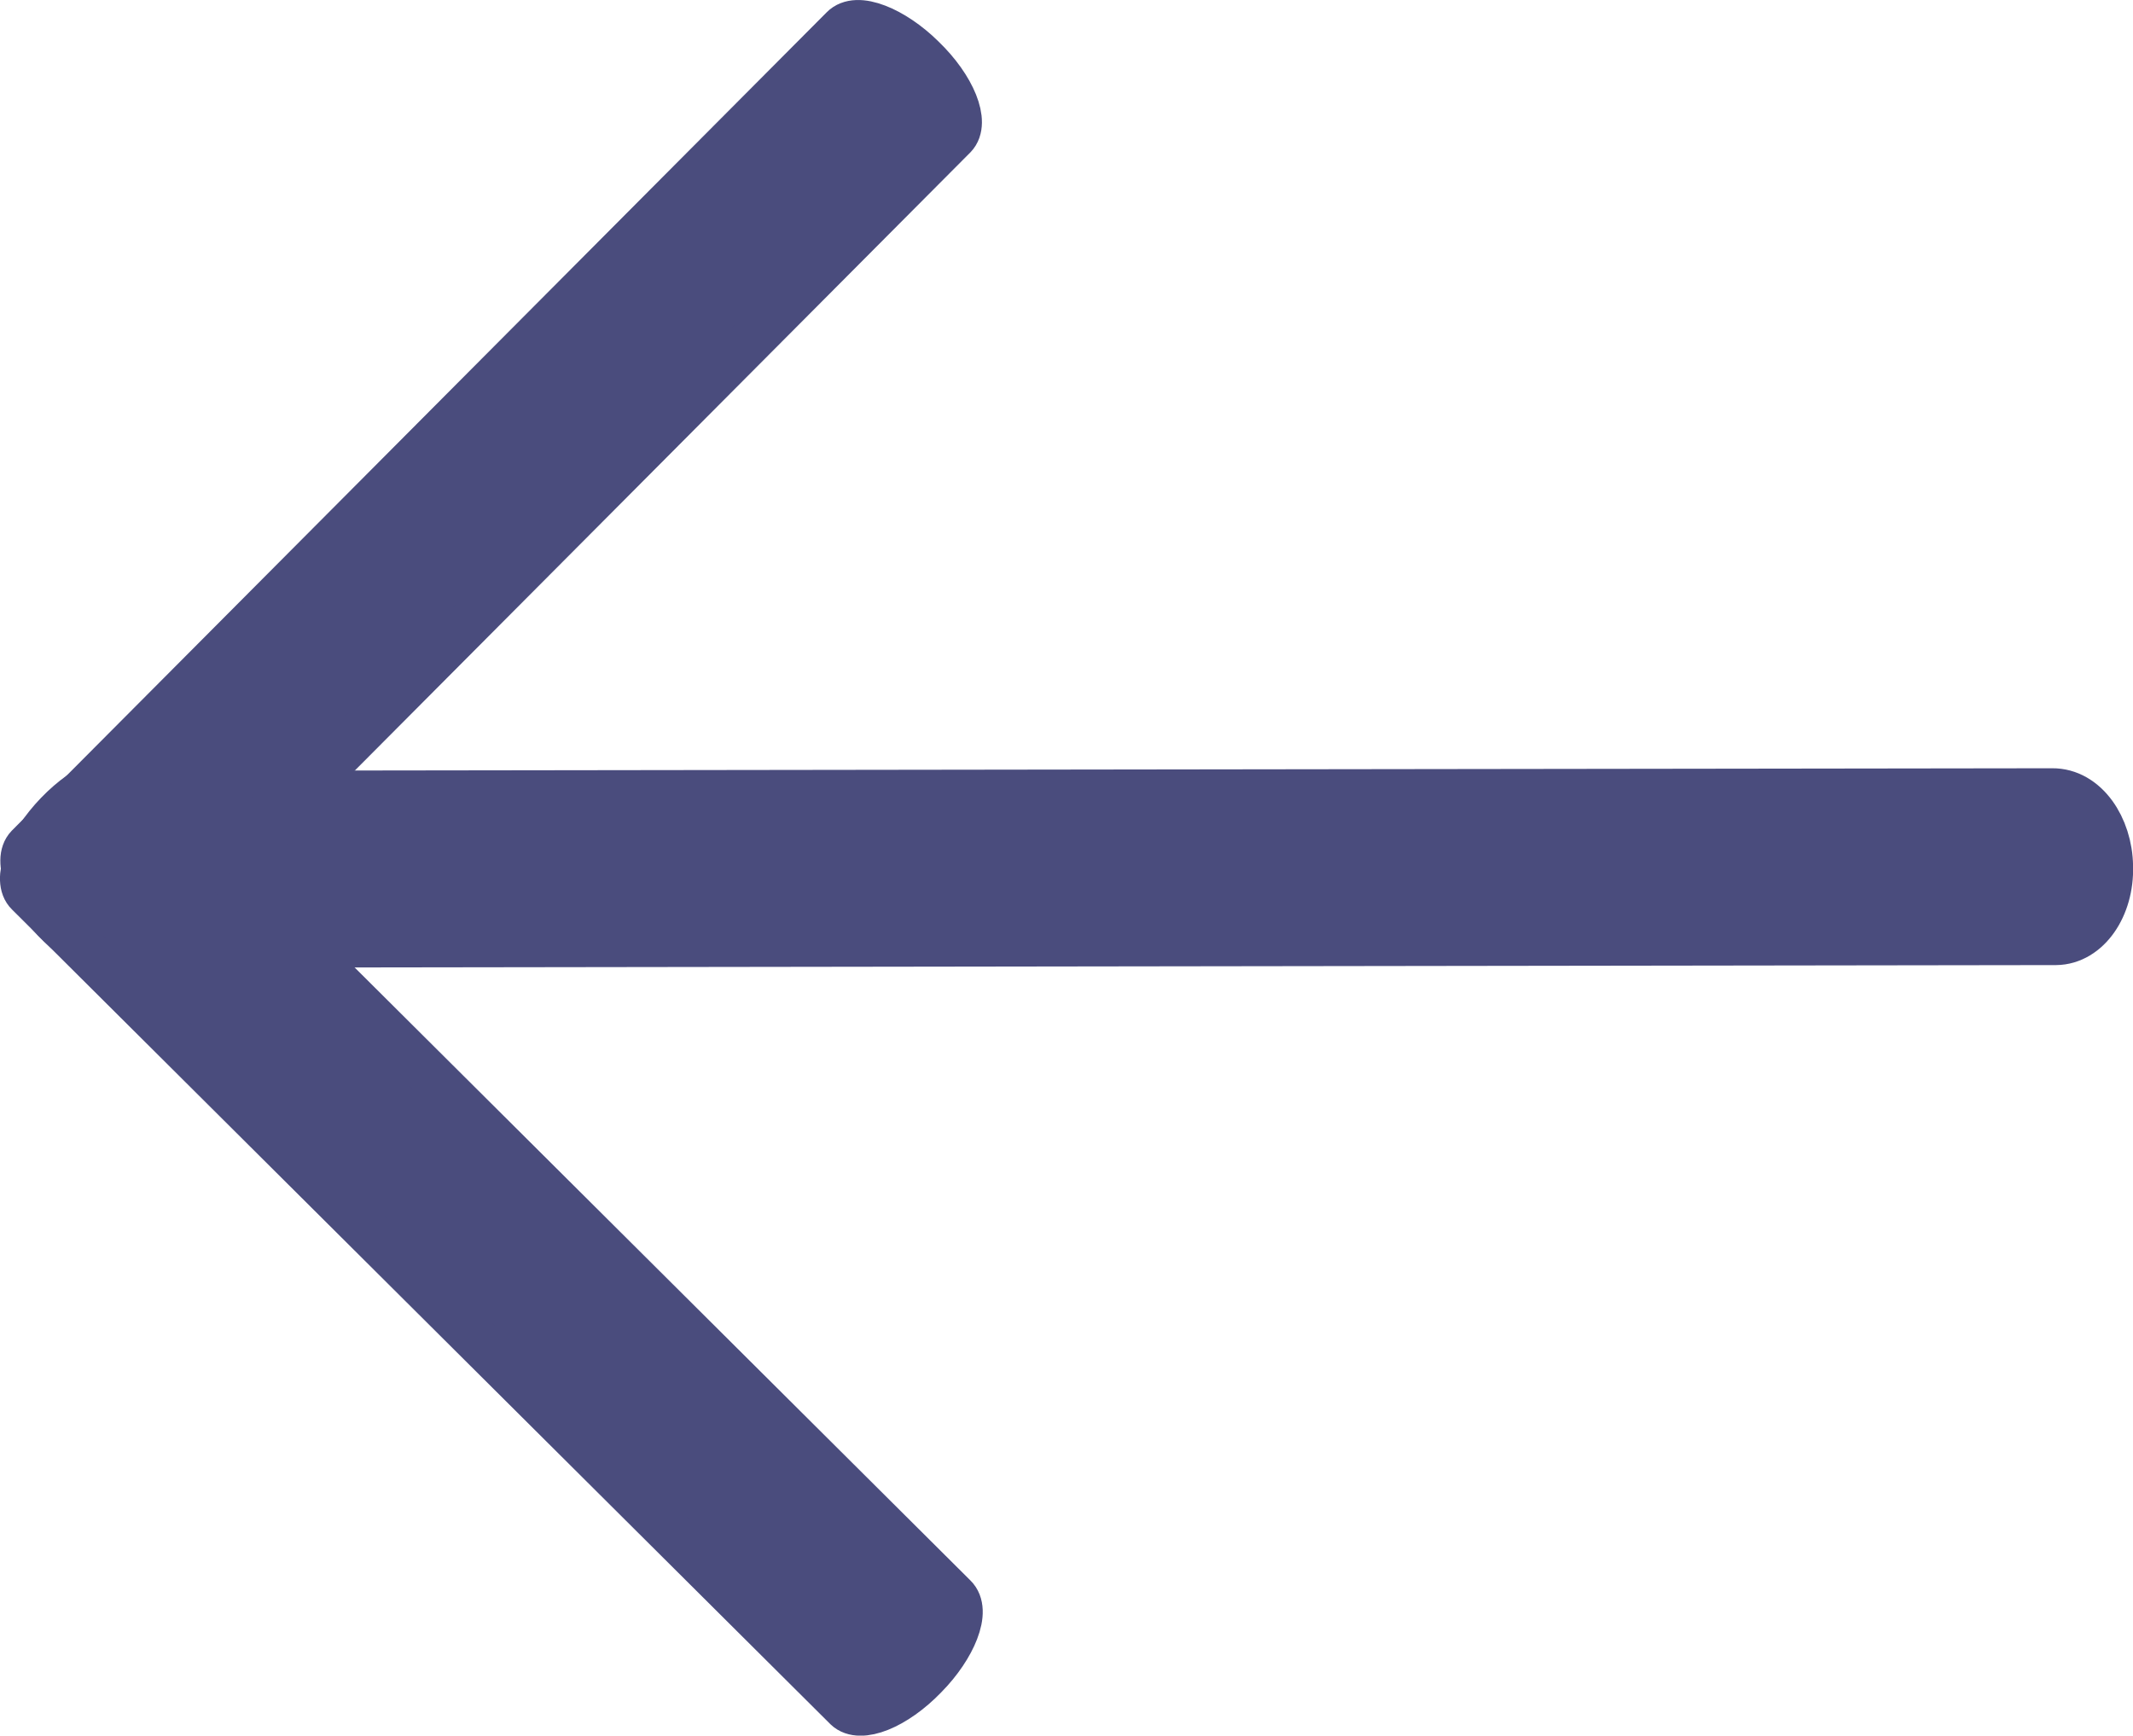 <?xml version="1.0" encoding="UTF-8" standalone="no"?>
<!-- Created with Inkscape (http://www.inkscape.org/) -->

<svg
   width="19.008"
   height="15.469"
   viewBox="0 0 19.008 15.469"
   version="1.1"
   id="svg5"
   xmlns="http://www.w3.org/2000/svg"
   xmlns:svg="http://www.w3.org/2000/svg">
  <defs
     id="defs2" />
  <g
     id="g1624"
     style="fill:#4a4c7d;fill-opacity:1;stroke:#4a4c7d;stroke-width:0.532;stroke-miterlimit:4;stroke-dasharray:none;stroke-opacity:1"
     transform="matrix(0.997,0,0,0.997,0.341,-0.206)">
    <g
       id="g2037"
       transform="matrix(1.032,0,0,1.032,-0.201,0.286)">
      <g
         id="g1044">
        <g
           id="g1995"
           style="stroke-linecap:round;stroke-linejoin:round"
           transform="rotate(135,-7.256,9.42)">
          <path
             d="m -24.213,5.564 c -0.053,-0.119 -0.088,-0.287 -0.089,-0.467 -0.007,-0.37 0.123,-0.672 0.288,-0.675 l 10.001,-0.022 c 0.164,-0.003 0.302,0.299 0.309,0.669 0.007,0.37 -0.123,0.672 -0.288,0.675 l -10.001,0.022 c -0.086,0.001 -0.163,-0.073 -0.22,-0.202 z"
             fill="#6a6e7c"
             id="path4"
             style="fill:#4a4c7d;fill-opacity:1;stroke:#4a4c7d;stroke-width:0.394;stroke-linecap:round;stroke-linejoin:round;stroke-miterlimit:4;stroke-dasharray:none;stroke-opacity:1" />
          <path
             d="m -14.869,-4.743 c 0.119,-0.053 0.287,-0.088 0.467,-0.089 0.37,-0.007 0.672,0.123 0.675,0.288 l 0.022,10.001 c 0.003,0.164 -0.299,0.302 -0.669,0.309 -0.37,0.007 -0.672,-0.123 -0.675,-0.288 l -0.022,-10.001 c -0.001,-0.086 0.073,-0.163 0.202,-0.22 z"
             fill="#6a6e7c"
             id="path1620"
             style="fill:#4a4c7d;fill-opacity:1;stroke:#4a4c7d;stroke-width:0.394;stroke-linecap:round;stroke-linejoin:round;stroke-miterlimit:4;stroke-dasharray:none;stroke-opacity:1" />
        </g>
        <path
           d="m 17.97,6.997 c 0.08,0.11 0.133,0.265 0.135,0.431 0.01,0.341 -0.187,0.62 -0.435,0.622 L 2.549,8.071 C 2.3,8.074 2.091,7.795 2.081,7.454 2.071,7.113 2.268,6.834 2.516,6.831 L 17.638,6.811 c 0.13,-0.001 0.246,0.068 0.332,0.186 z"
           fill="#6a6e7c"
           id="path828"
           style="fill:#4a4c7d;fill-opacity:1;stroke:#4a4c7d;stroke-width:0.466;stroke-miterlimit:4;stroke-dasharray:none;stroke-opacity:1" />
      </g>
    </g>
  </g>
</svg>
